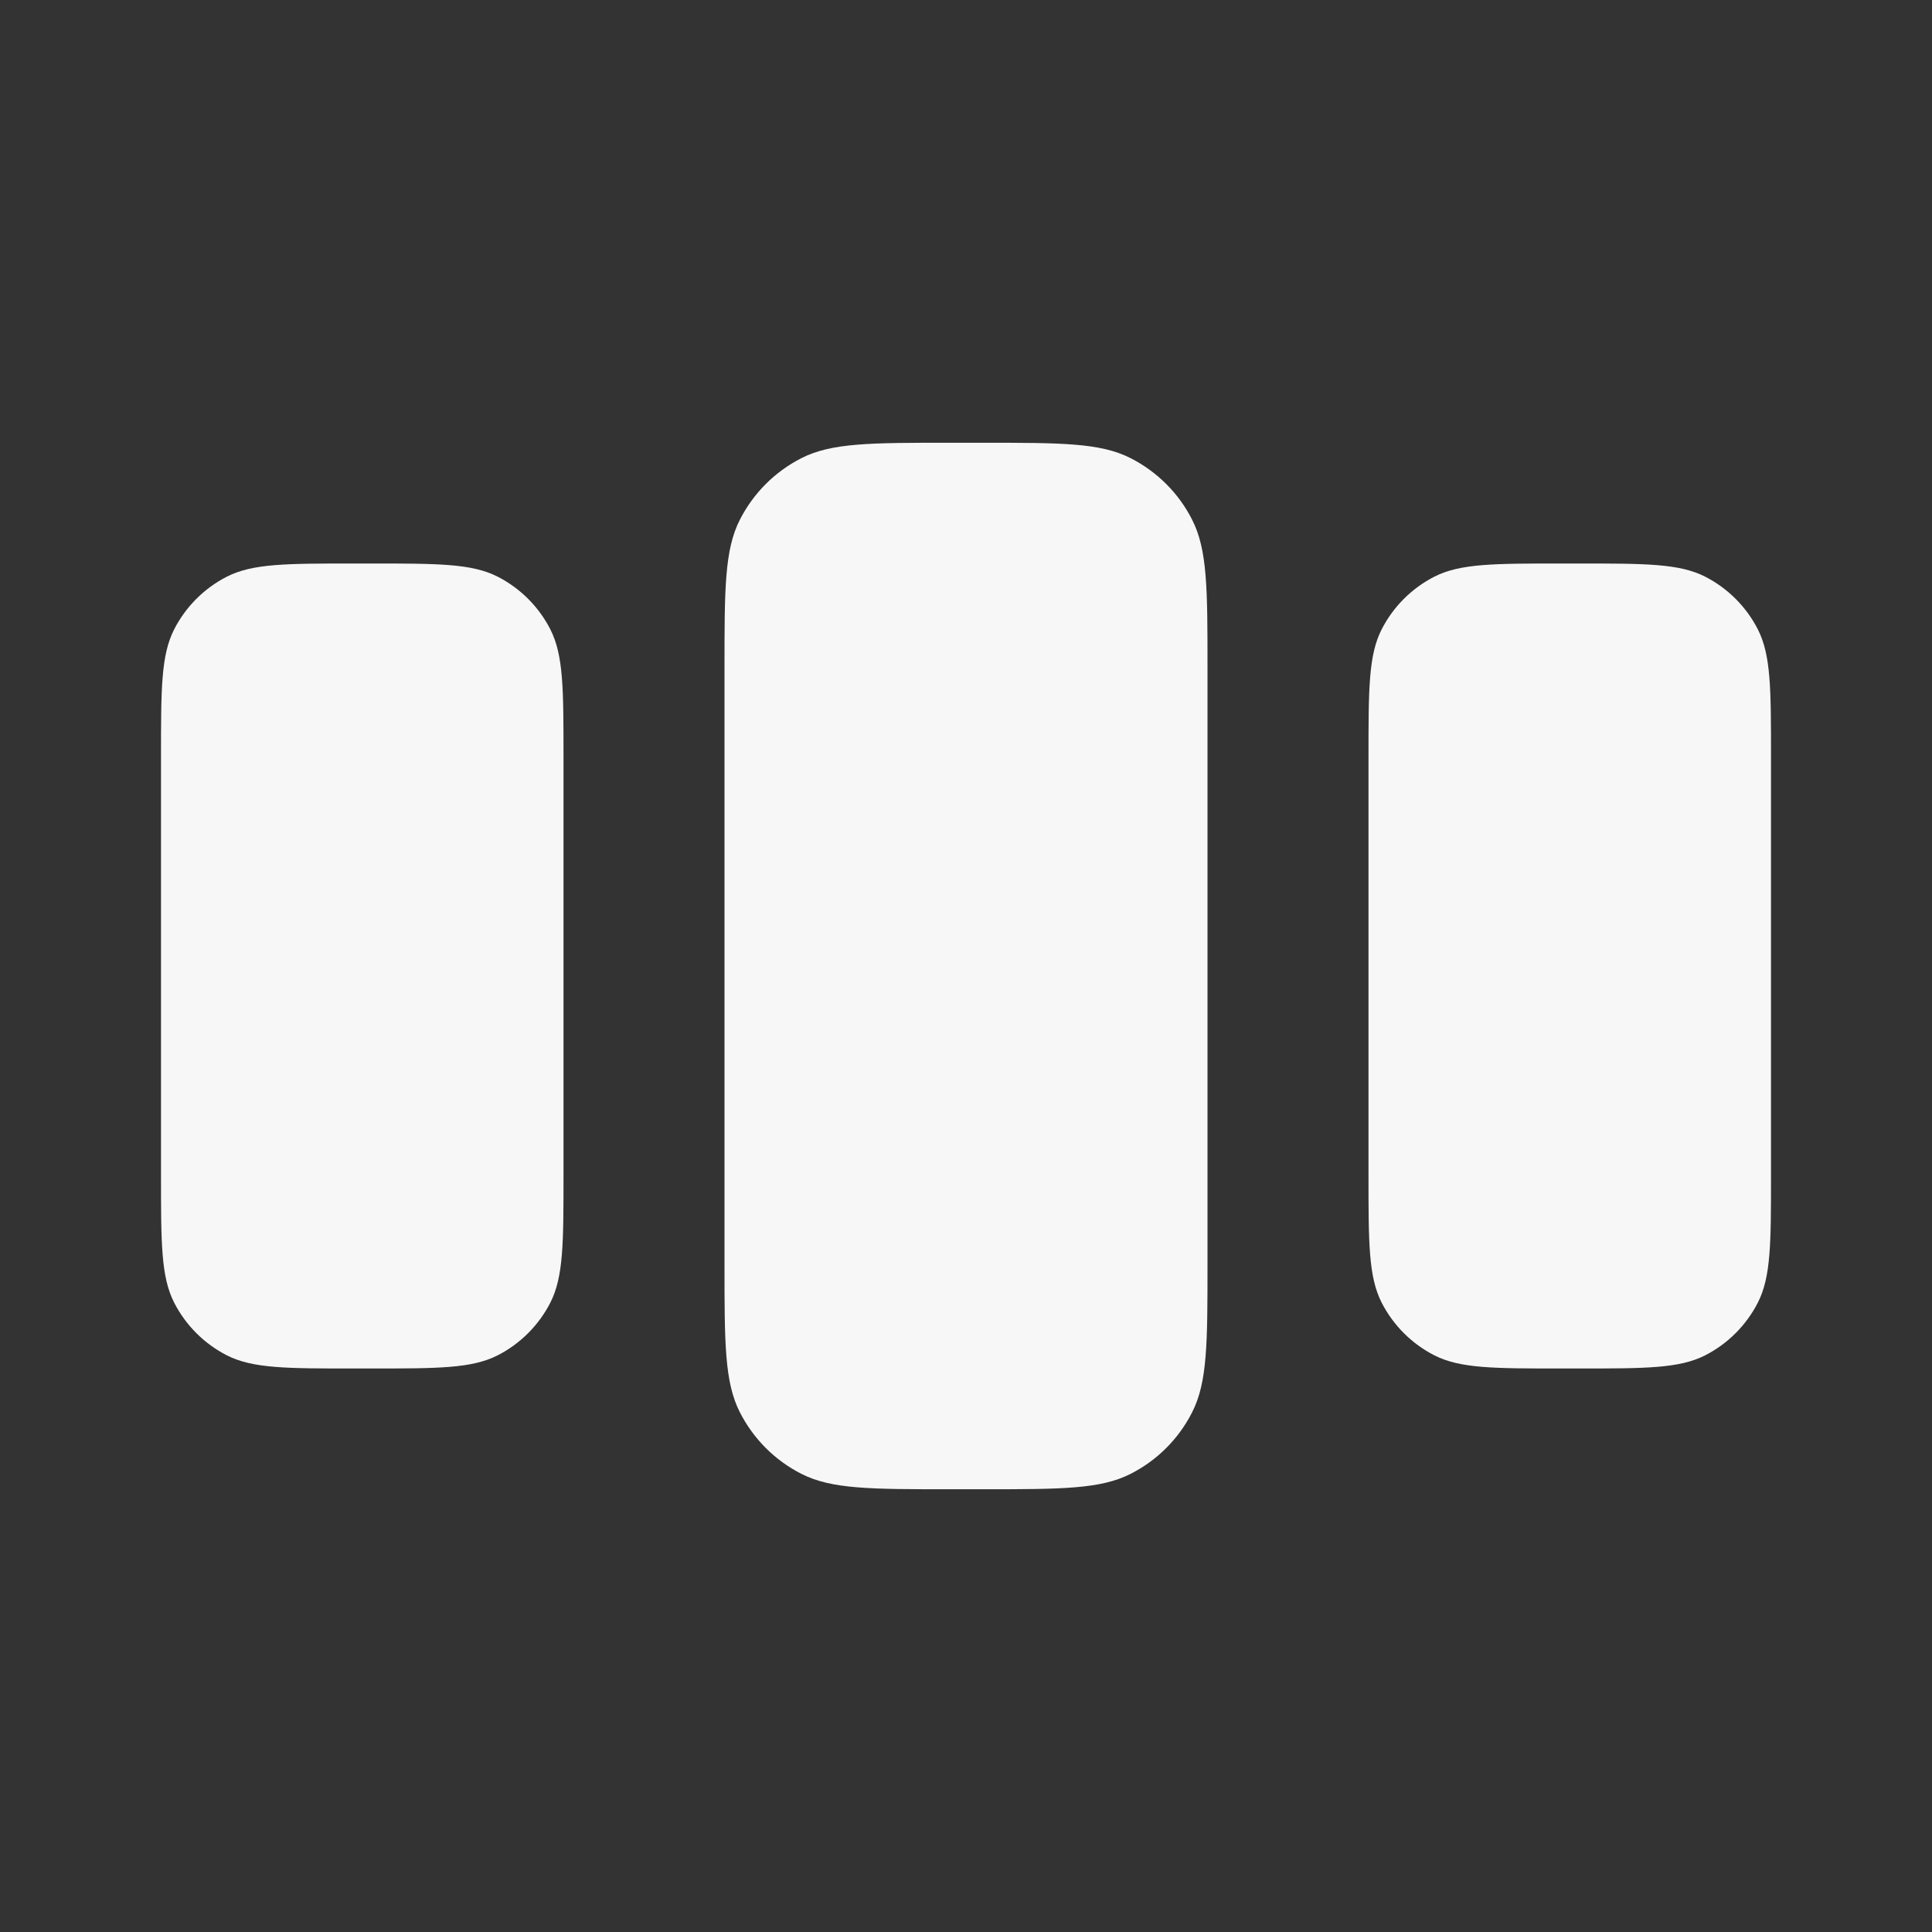 <svg width="24" height="24" viewBox="0 0 24 24" fill="none" xmlns="http://www.w3.org/2000/svg">
<rect x="0" y="0" width="24" height="24" fill="#333333" stroke="none"/>
<path d="M9 8.3C9 7.32 9 6.83 9.191 6.456C9.359 6.126 9.626 5.859 9.956 5.691C10.33 5.5 10.82 5.5 11.8 5.5H12.2C13.18 5.5 13.67 5.5 14.044 5.691C14.374 5.859 14.642 6.126 14.809 6.456C15 6.83 15 7.32 15 8.3V15.7C15 16.68 15 17.17 14.809 17.544C14.642 17.874 14.374 18.142 14.044 18.309C13.67 18.5 13.18 18.5 12.2 18.5H11.8C10.82 18.5 10.33 18.5 9.956 18.309C9.626 18.142 9.359 17.874 9.191 17.544C9 17.17 9 16.68 9 15.7V8.3Z" fill="white" fill-opacity="0.96"/>
<path d="M2 9.4C2 8.56 2 8.14 2.163 7.819C2.307 7.537 2.537 7.307 2.819 7.163C3.14 7 3.56 7 4.4 7H4.6C5.44 7 5.86 7 6.181 7.163C6.463 7.307 6.693 7.537 6.837 7.819C7 8.14 7 8.56 7 9.4V14.6C7 15.44 7 15.86 6.837 16.181C6.693 16.463 6.463 16.693 6.181 16.837C5.86 17 5.44 17 4.6 17H4.4C3.56 17 3.14 17 2.819 16.837C2.537 16.693 2.307 16.463 2.163 16.181C2 15.86 2 15.44 2 14.6V9.4Z" fill="white" fill-opacity="0.96"/>
<path d="M17.163 7.819C17 8.14 17 8.56 17 9.4V14.6C17 15.44 17 15.86 17.163 16.181C17.307 16.463 17.537 16.693 17.819 16.837C18.14 17 18.56 17 19.4 17H19.6C20.44 17 20.86 17 21.181 16.837C21.463 16.693 21.693 16.463 21.837 16.181C22 15.86 22 15.44 22 14.6V9.4C22 8.56 22 8.14 21.837 7.819C21.693 7.537 21.463 7.307 21.181 7.163C20.86 7 20.44 7 19.6 7H19.4C18.56 7 18.14 7 17.819 7.163C17.537 7.307 17.307 7.537 17.163 7.819Z" fill="white" fill-opacity="0.96"/>
</svg>
